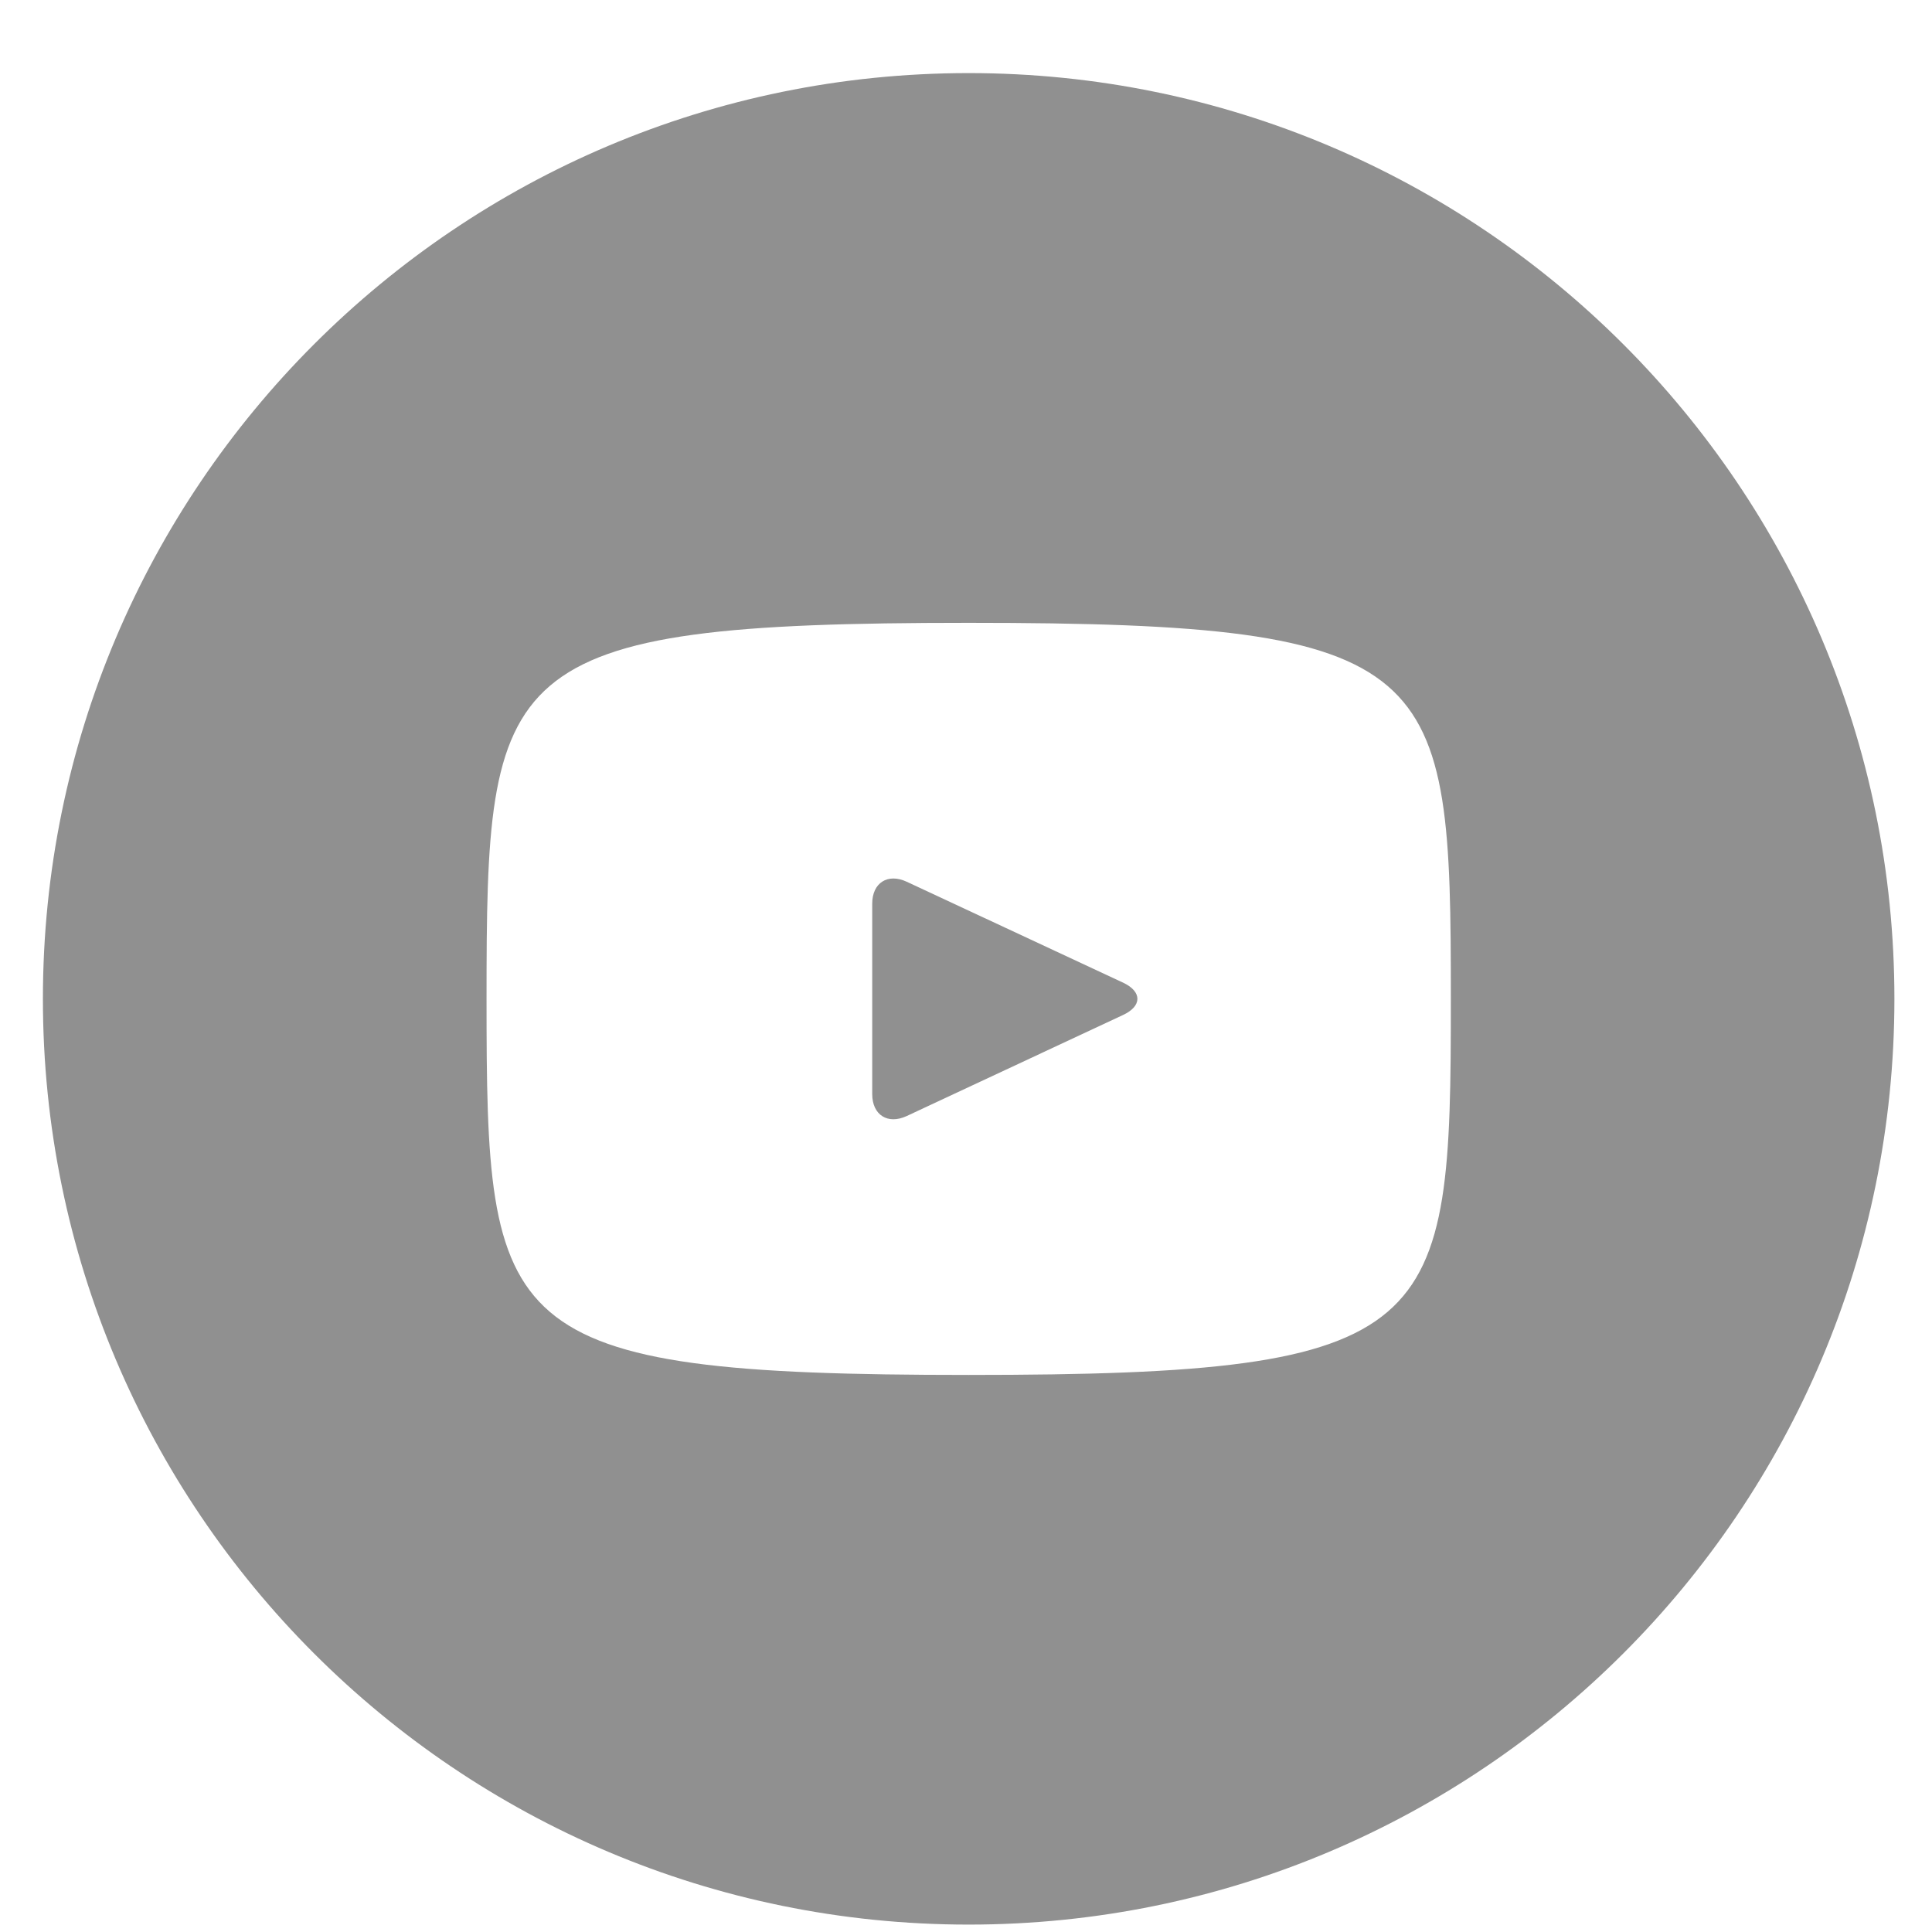 <svg width="24" height="24" viewBox="0 0 24 24" fill="none" xmlns="http://www.w3.org/2000/svg">
<g clip-path="url(#clip0_38_6392)">
<path d="M13.954 12.208L11.263 10.953C11.028 10.844 10.835 10.966 10.835 11.226V13.591C10.835 13.851 11.028 13.973 11.263 13.864L13.952 12.608C14.188 12.498 14.188 12.319 13.954 12.208ZM12.033 0.908C5.682 0.908 0.533 6.057 0.533 12.408C0.533 18.76 5.682 23.908 12.033 23.908C18.385 23.908 23.533 18.76 23.533 12.408C23.533 6.057 18.385 0.908 12.033 0.908ZM12.033 17.08C6.147 17.08 6.044 16.55 6.044 12.408C6.044 8.267 6.147 7.737 12.033 7.737C17.92 7.737 18.023 8.267 18.023 12.408C18.023 16.55 17.92 17.08 12.033 17.08Z" fill="#909090"/>
</g>
<defs>
<clipPath id="clip0_38_6392">
<rect width="23" height="23" fill="white" transform="translate(0.533 0.908)"/>
</clipPath>
</defs>
</svg>
